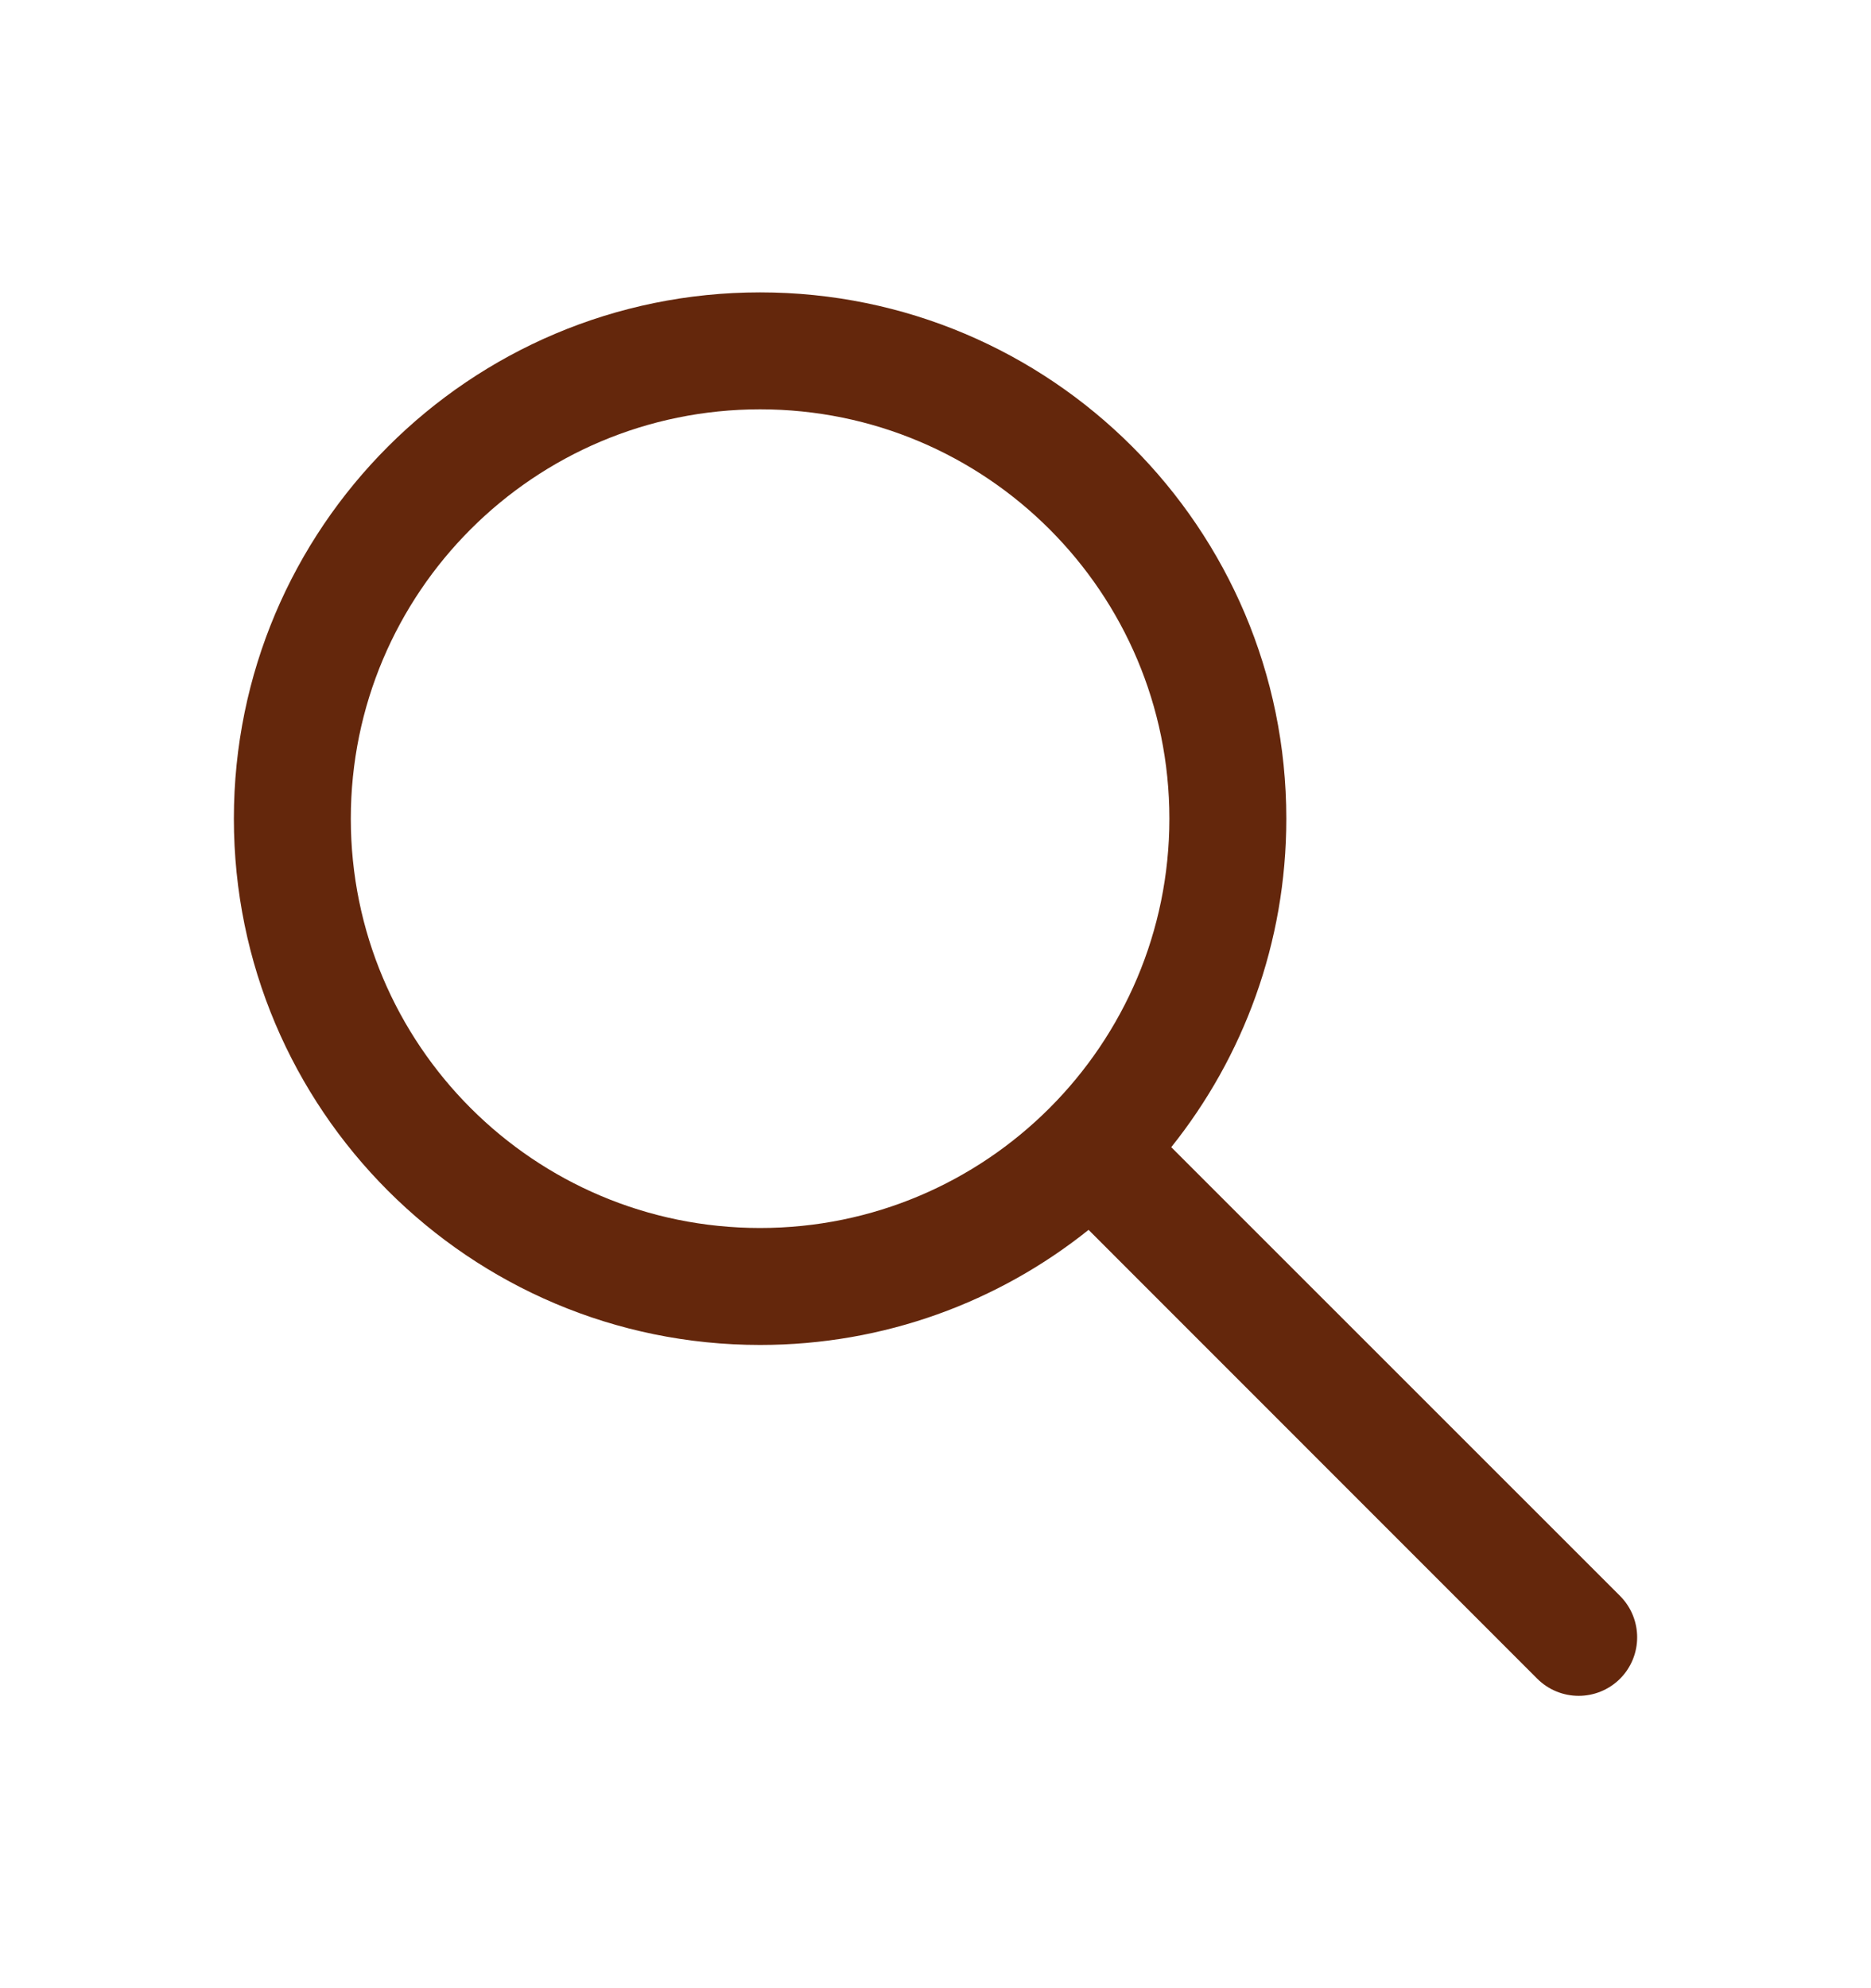 <svg width="16" height="17" viewBox="0 0 16 17" fill="none" xmlns="http://www.w3.org/2000/svg">
<path d="M9.309 10.516C8.539 11.132 7.563 11.5 6.5 11.5C4.015 11.5 2 9.485 2 7C2 4.515 4.015 2.5 6.5 2.5C8.985 2.5 11 4.515 11 7C11 8.063 10.632 9.039 10.016 9.809L13.854 13.646C14.049 13.842 14.049 14.158 13.854 14.354C13.658 14.549 13.342 14.549 13.146 14.354L9.309 10.516ZM10 7C10 5.067 8.433 3.5 6.5 3.5C4.567 3.5 3 5.067 3 7C3 8.933 4.567 10.5 6.5 10.5C8.433 10.5 10 8.933 10 7Z" fill="#64270C"/>
</svg>
